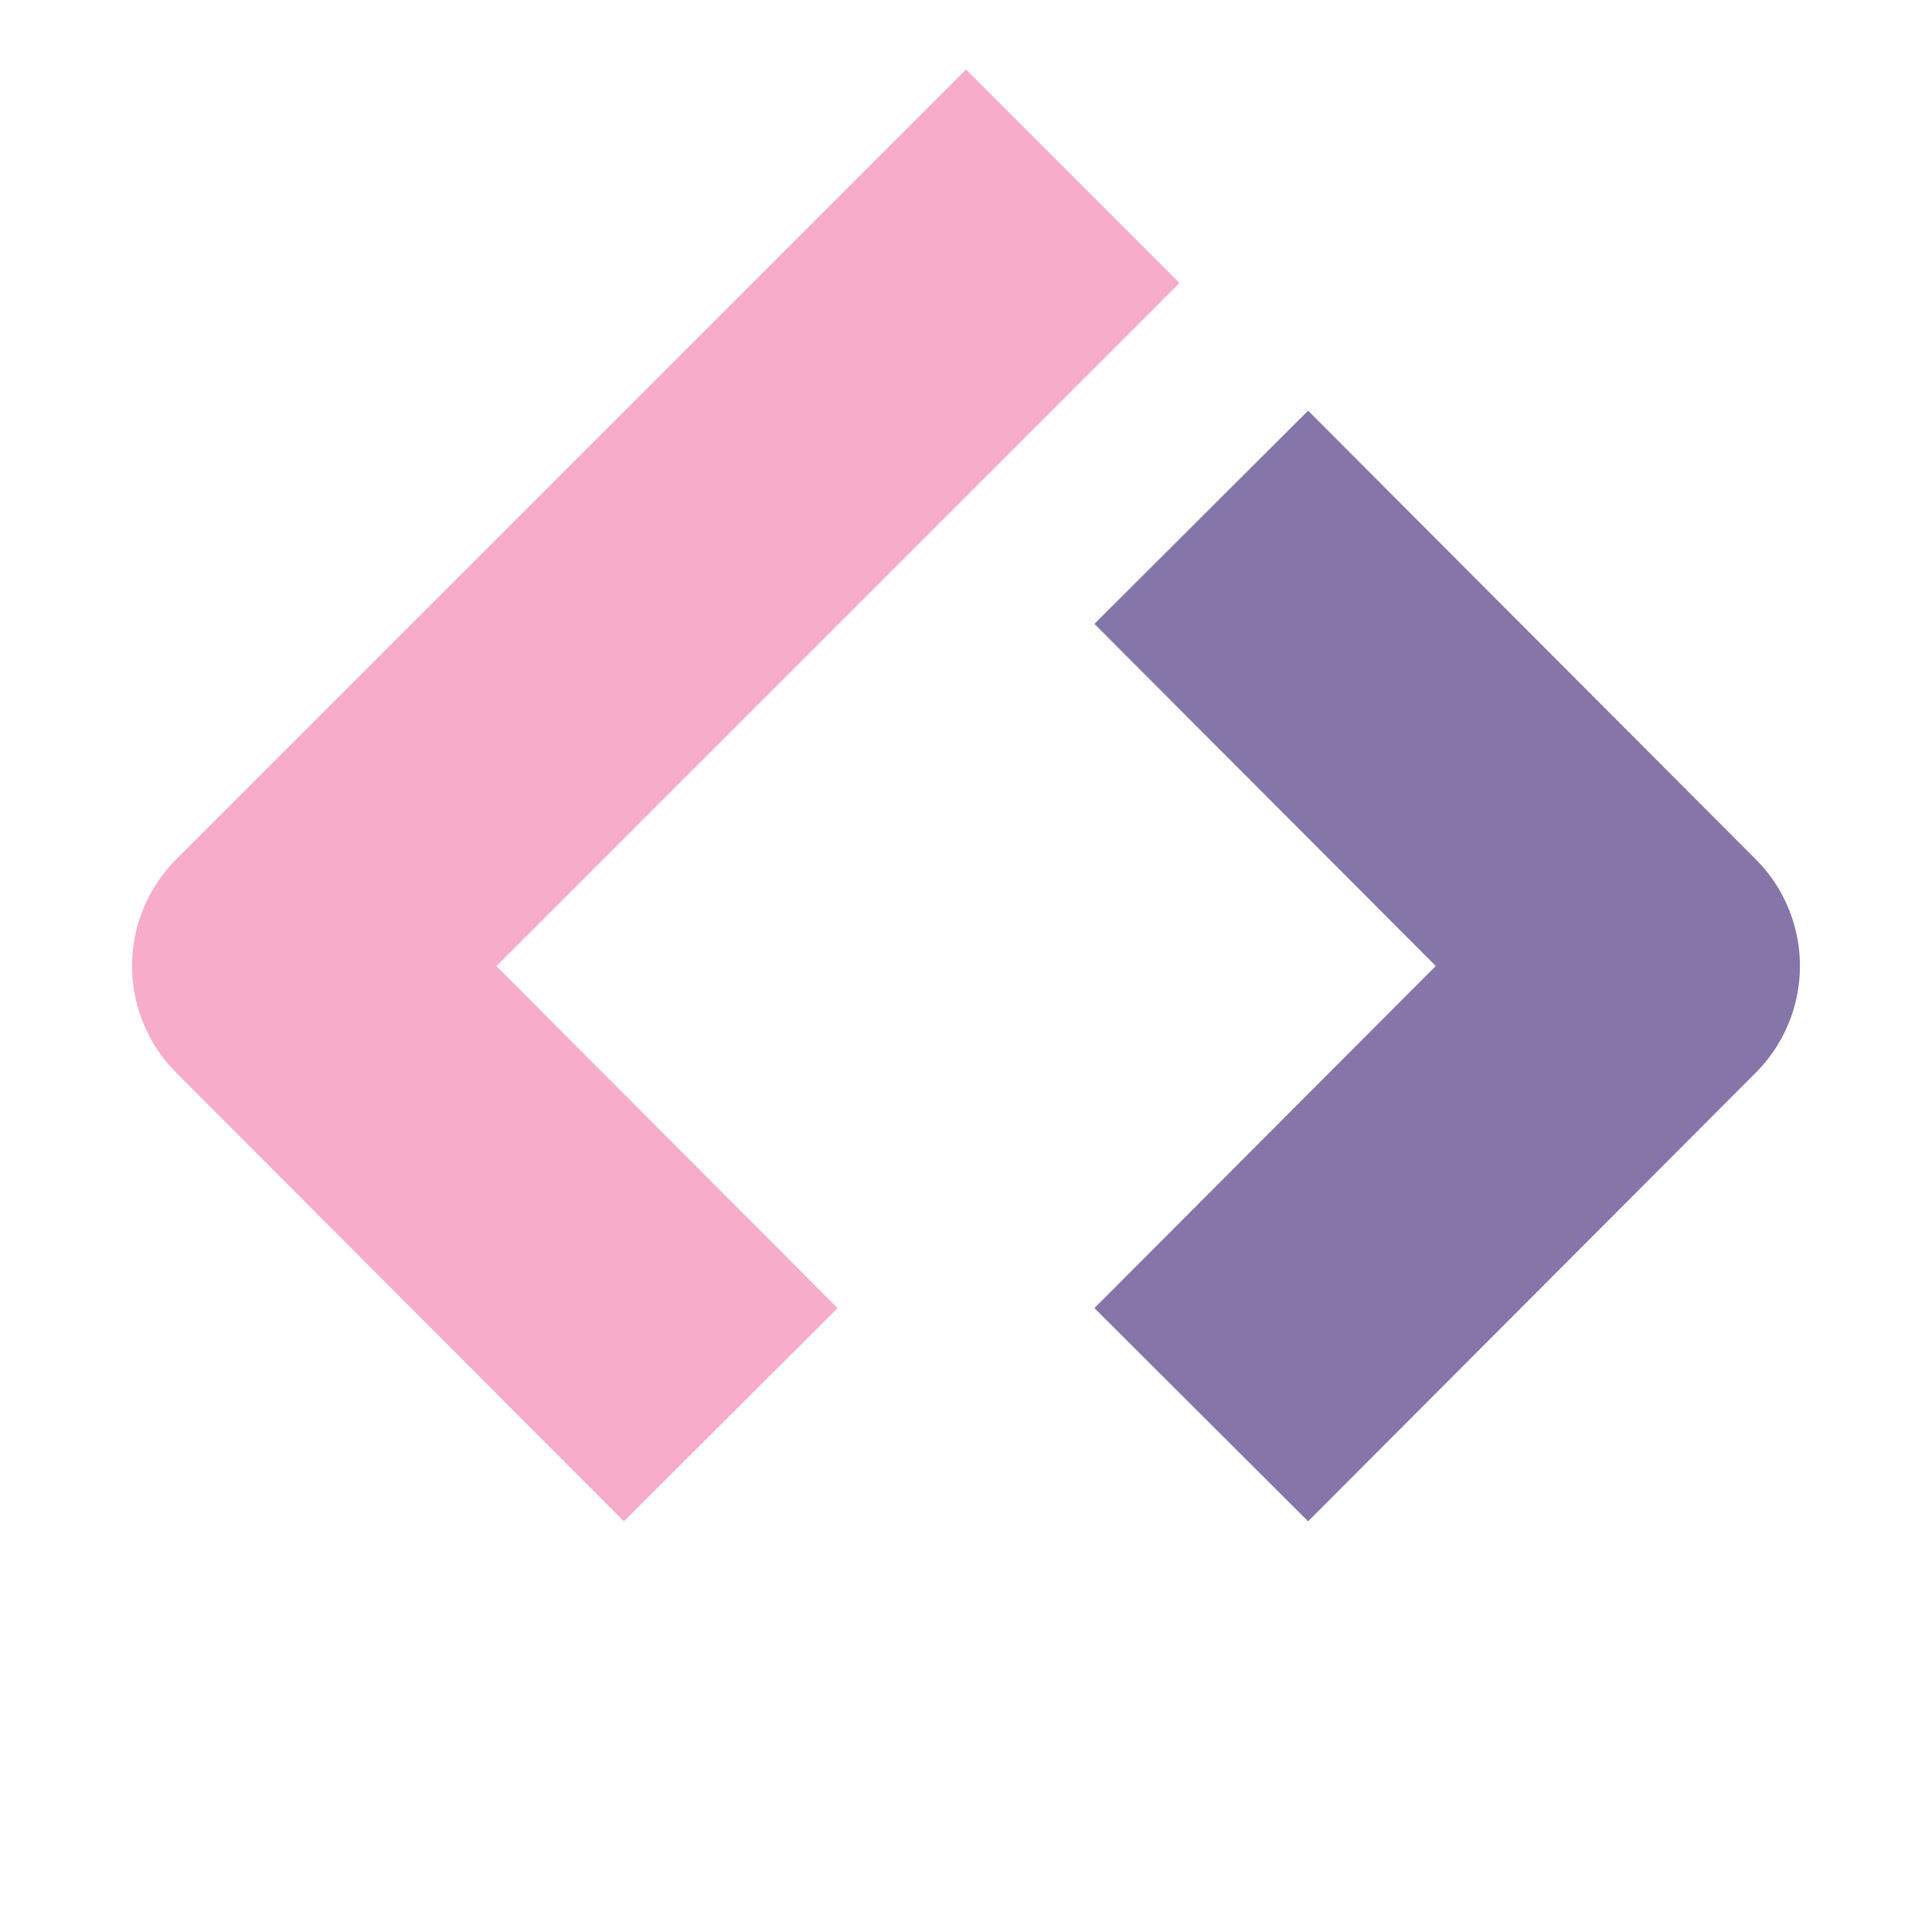 <svg viewBox="0 0 256 256" xmlns="http://www.w3.org/2000/svg">
  <style>
    [class^=logo-] {
      fill: none;
      stroke-width: 40;
      stroke-linejoin: round;
      stroke-linecap: square
    }
    .logo-l { stroke: #f7acc9 }
    .logo-d { stroke: #8675A9 }
  </style>
  <path class="logo-l" d="m82.7 173.3-45.2-45.3 90.5-90.5"/>
  <path class="logo-d" d="m173.3 173.3 45.2-45.3-45.2-45.3"/>
</svg>
